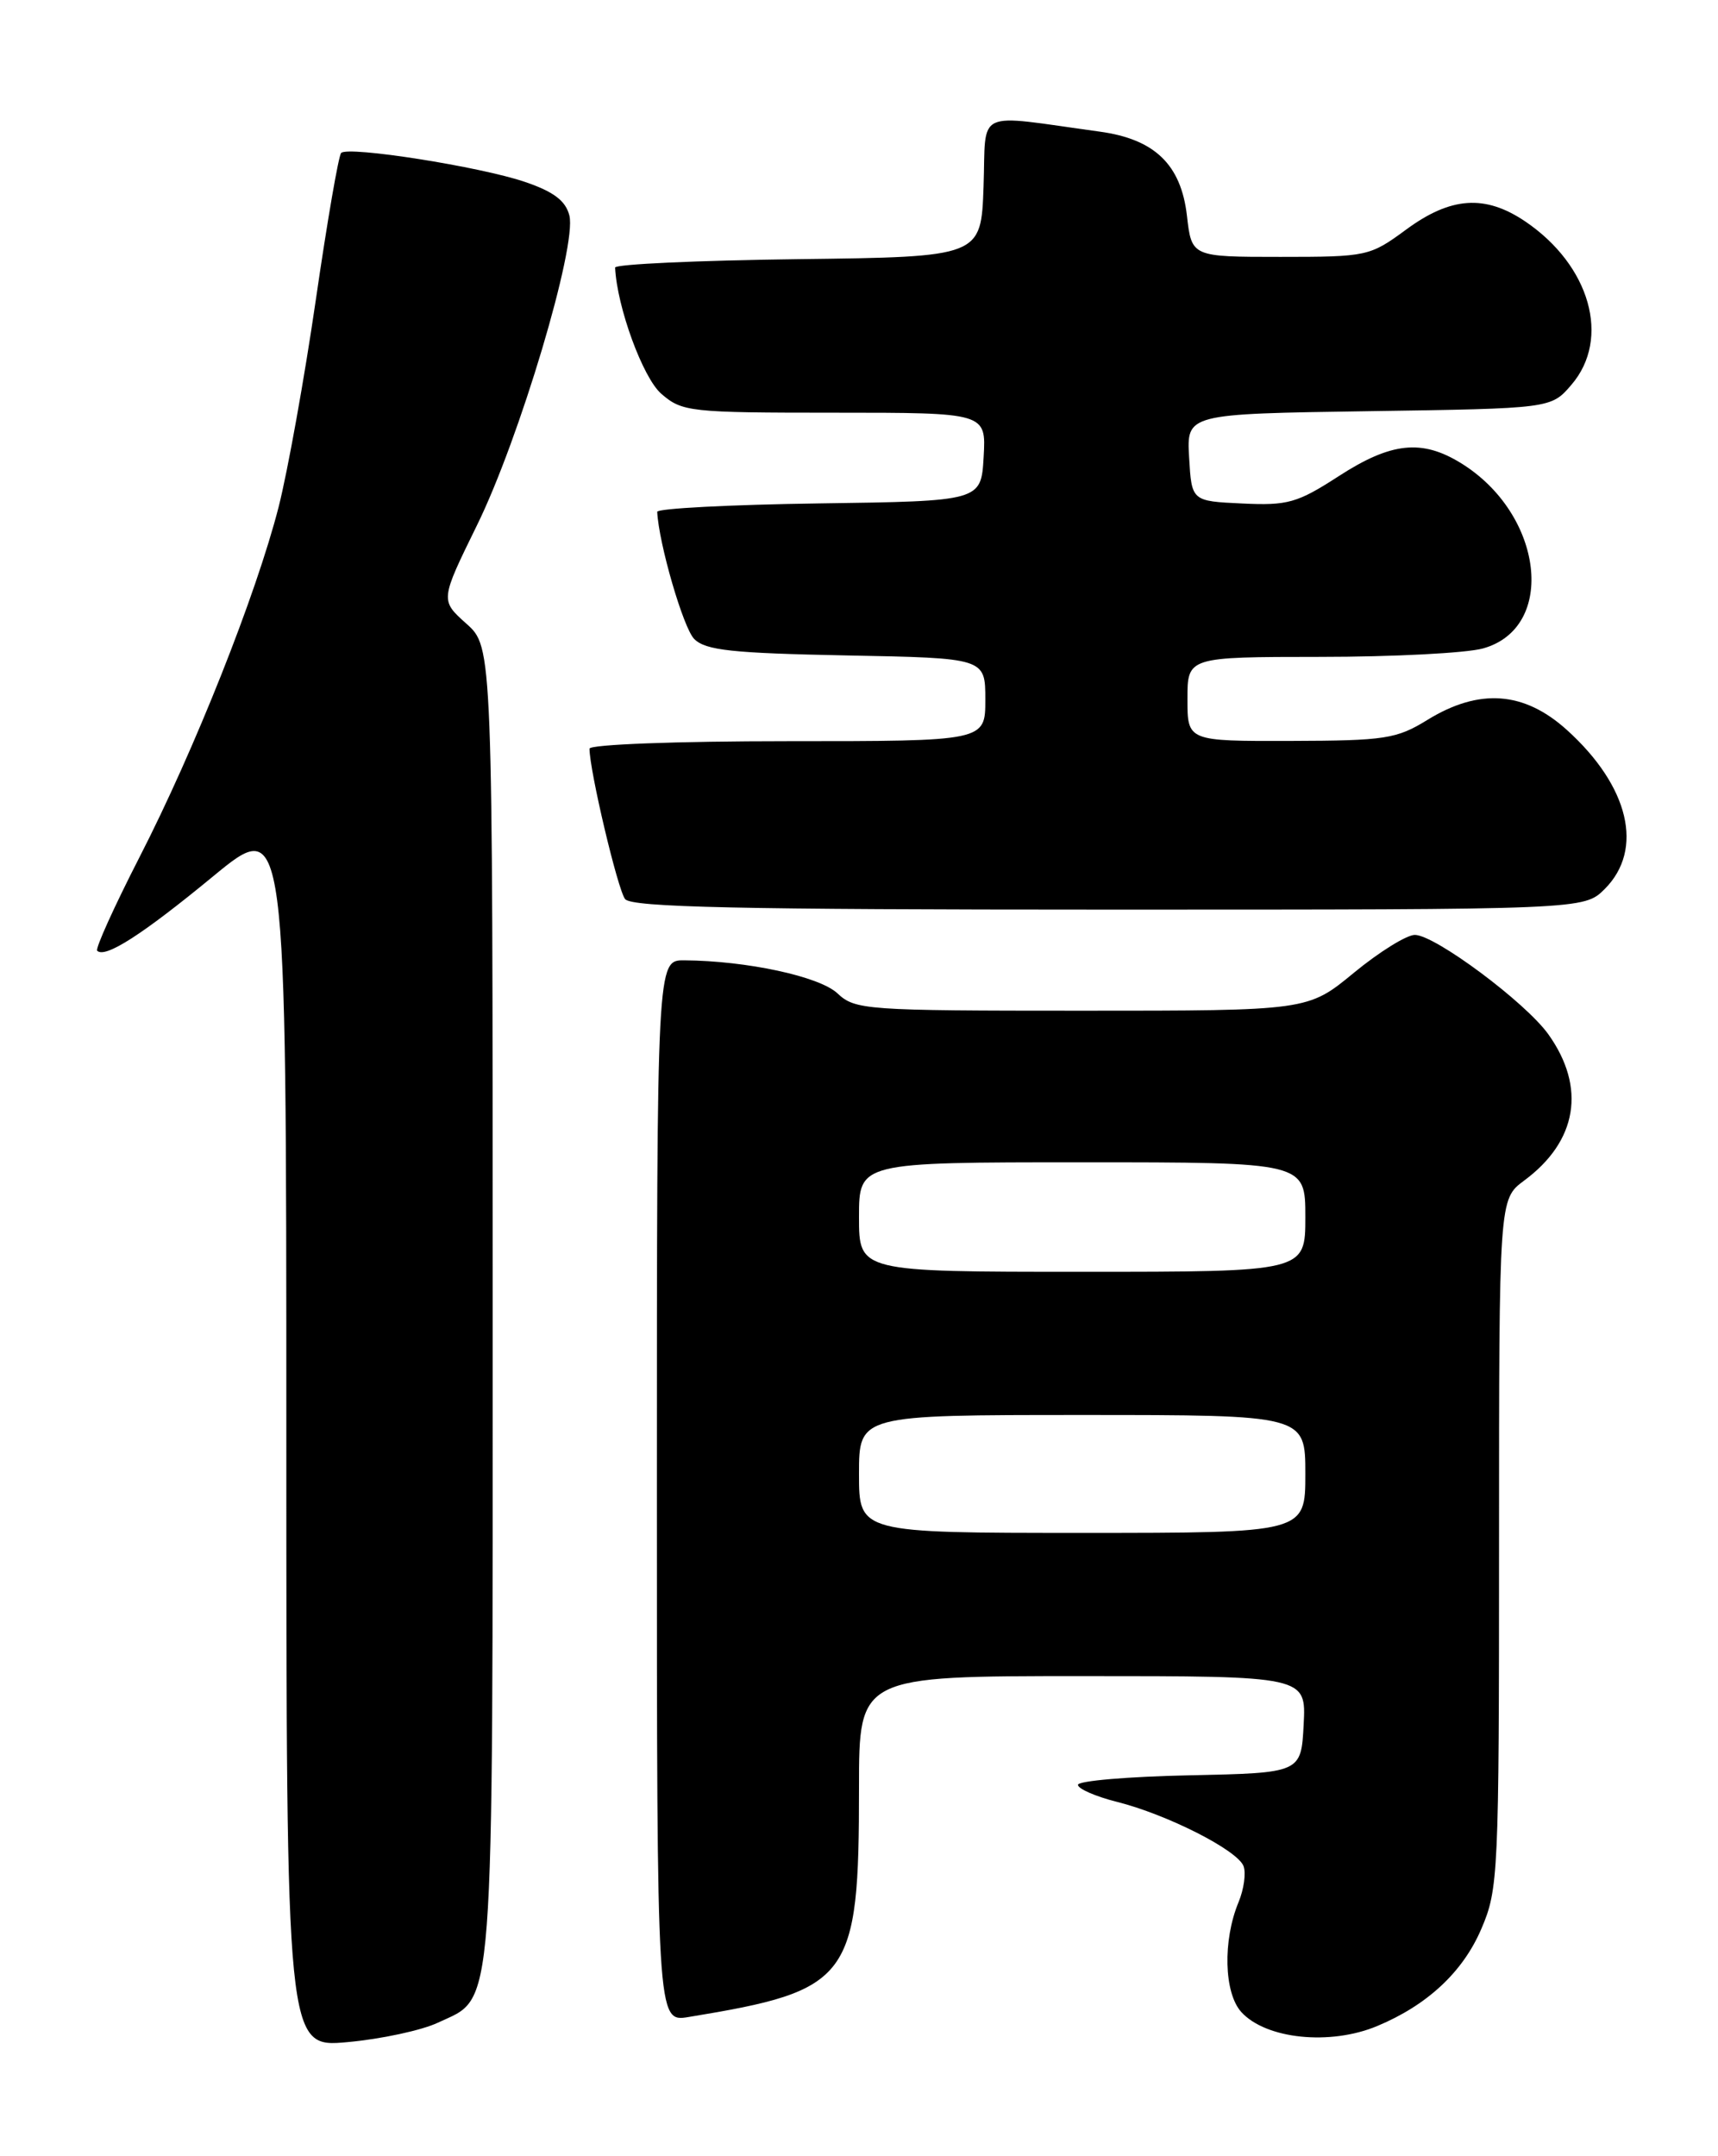 <?xml version="1.0" encoding="UTF-8" standalone="no"?>
<!DOCTYPE svg PUBLIC "-//W3C//DTD SVG 1.1//EN" "http://www.w3.org/Graphics/SVG/1.1/DTD/svg11.dtd" >
<svg xmlns="http://www.w3.org/2000/svg" xmlns:xlink="http://www.w3.org/1999/xlink" version="1.1" viewBox="0 0 204 256">
 <g >
 <path fill="currentColor"
d=" M 52.00 240.15 C 58.80 236.95 58.50 240.88 58.50 154.67 C 58.50 76.84 58.50 76.84 55.38 74.05 C 52.27 71.27 52.27 71.27 56.63 62.38 C 61.67 52.14 68.52 29.20 67.61 25.59 C 67.17 23.84 65.75 22.76 62.34 21.60 C 57.04 19.79 41.34 17.32 40.51 18.16 C 40.20 18.47 38.85 26.32 37.50 35.61 C 36.15 44.90 34.16 55.95 33.09 60.17 C 30.41 70.64 23.10 89.04 16.54 101.82 C 13.55 107.66 11.30 112.63 11.54 112.88 C 12.48 113.81 16.89 110.98 25.29 104.06 C 34.00 96.88 34.00 96.88 34.00 170.00 C 34.00 243.12 34.00 243.12 41.25 242.46 C 45.24 242.10 50.08 241.06 52.00 240.15 Z  M 163.53 240.55 C 169.48 238.07 173.70 234.14 175.89 229.03 C 177.92 224.31 178.00 222.61 178.00 183.25 C 178.00 142.38 178.00 142.38 180.98 140.17 C 187.30 135.50 188.36 129.12 183.86 122.81 C 181.17 119.03 170.39 111.00 168.00 111.00 C 167.03 111.00 163.77 113.02 160.76 115.50 C 155.30 120.00 155.30 120.00 128.46 120.00 C 102.75 120.00 101.54 119.91 99.44 117.94 C 97.30 115.93 88.66 114.07 81.25 114.02 C 78.00 114.00 78.00 114.00 78.00 177.05 C 78.00 240.09 78.00 240.09 81.75 239.48 C 101.05 236.31 102.00 235.03 102.00 212.26 C 102.00 199.00 102.00 199.00 128.55 199.00 C 155.10 199.00 155.10 199.00 154.80 204.75 C 154.50 210.50 154.50 210.50 141.25 210.78 C 133.96 210.93 128.00 211.44 128.00 211.91 C 128.00 212.38 130.08 213.29 132.62 213.93 C 138.59 215.43 146.93 219.66 147.66 221.56 C 147.97 222.37 147.71 224.30 147.07 225.84 C 145.18 230.39 145.34 236.61 147.39 238.88 C 150.30 242.10 157.94 242.89 163.53 240.55 Z  M 190.55 105.55 C 195.24 100.85 193.45 93.35 186.06 86.67 C 180.97 82.07 175.65 81.69 169.50 85.47 C 165.83 87.73 164.49 87.94 153.25 87.97 C 141.00 88.00 141.00 88.00 141.00 83.00 C 141.00 78.00 141.00 78.00 156.75 77.99 C 165.41 77.99 174.12 77.54 176.09 76.99 C 184.88 74.55 183.29 61.05 173.50 55.00 C 168.84 52.12 165.20 52.50 158.97 56.53 C 154.04 59.72 152.91 60.04 147.50 59.78 C 141.50 59.50 141.50 59.50 141.20 54.32 C 140.90 49.14 140.90 49.14 162.54 48.82 C 184.18 48.50 184.18 48.50 186.59 45.69 C 191.30 40.21 188.82 31.49 181.08 26.27 C 176.33 23.08 172.27 23.36 166.98 27.25 C 162.66 30.43 162.34 30.50 152.03 30.50 C 141.50 30.50 141.50 30.50 140.94 25.61 C 140.24 19.54 137.11 16.52 130.59 15.63 C 115.49 13.56 117.12 12.79 116.79 22.14 C 116.50 30.50 116.50 30.50 94.75 30.77 C 82.79 30.92 73.02 31.37 73.04 31.77 C 73.26 36.46 76.34 44.86 78.52 46.75 C 81.00 48.90 81.88 49.00 99.11 49.00 C 117.10 49.00 117.10 49.00 116.80 54.25 C 116.50 59.50 116.50 59.50 97.25 59.77 C 86.66 59.92 78.02 60.37 78.04 60.77 C 78.22 64.52 81.14 74.57 82.43 75.86 C 83.78 77.22 86.91 77.55 100.53 77.82 C 117.00 78.13 117.00 78.13 117.00 83.07 C 117.00 88.00 117.00 88.00 93.50 88.00 C 80.38 88.00 70.00 88.39 70.00 88.89 C 70.00 91.49 73.36 105.68 74.23 106.75 C 75.02 107.72 87.74 108.00 131.67 108.00 C 188.09 108.00 188.09 108.00 190.55 105.55 Z  M 102.00 175.00 C 102.00 168.00 102.00 168.00 128.50 168.00 C 155.00 168.00 155.00 168.00 155.00 175.00 C 155.00 182.00 155.00 182.00 128.50 182.00 C 102.00 182.00 102.00 182.00 102.00 175.00 Z  M 102.00 144.50 C 102.00 138.00 102.00 138.00 128.50 138.00 C 155.00 138.00 155.00 138.00 155.00 144.50 C 155.00 151.00 155.00 151.00 128.50 151.00 C 102.00 151.00 102.00 151.00 102.00 144.50 Z "/>
</g>
</svg>